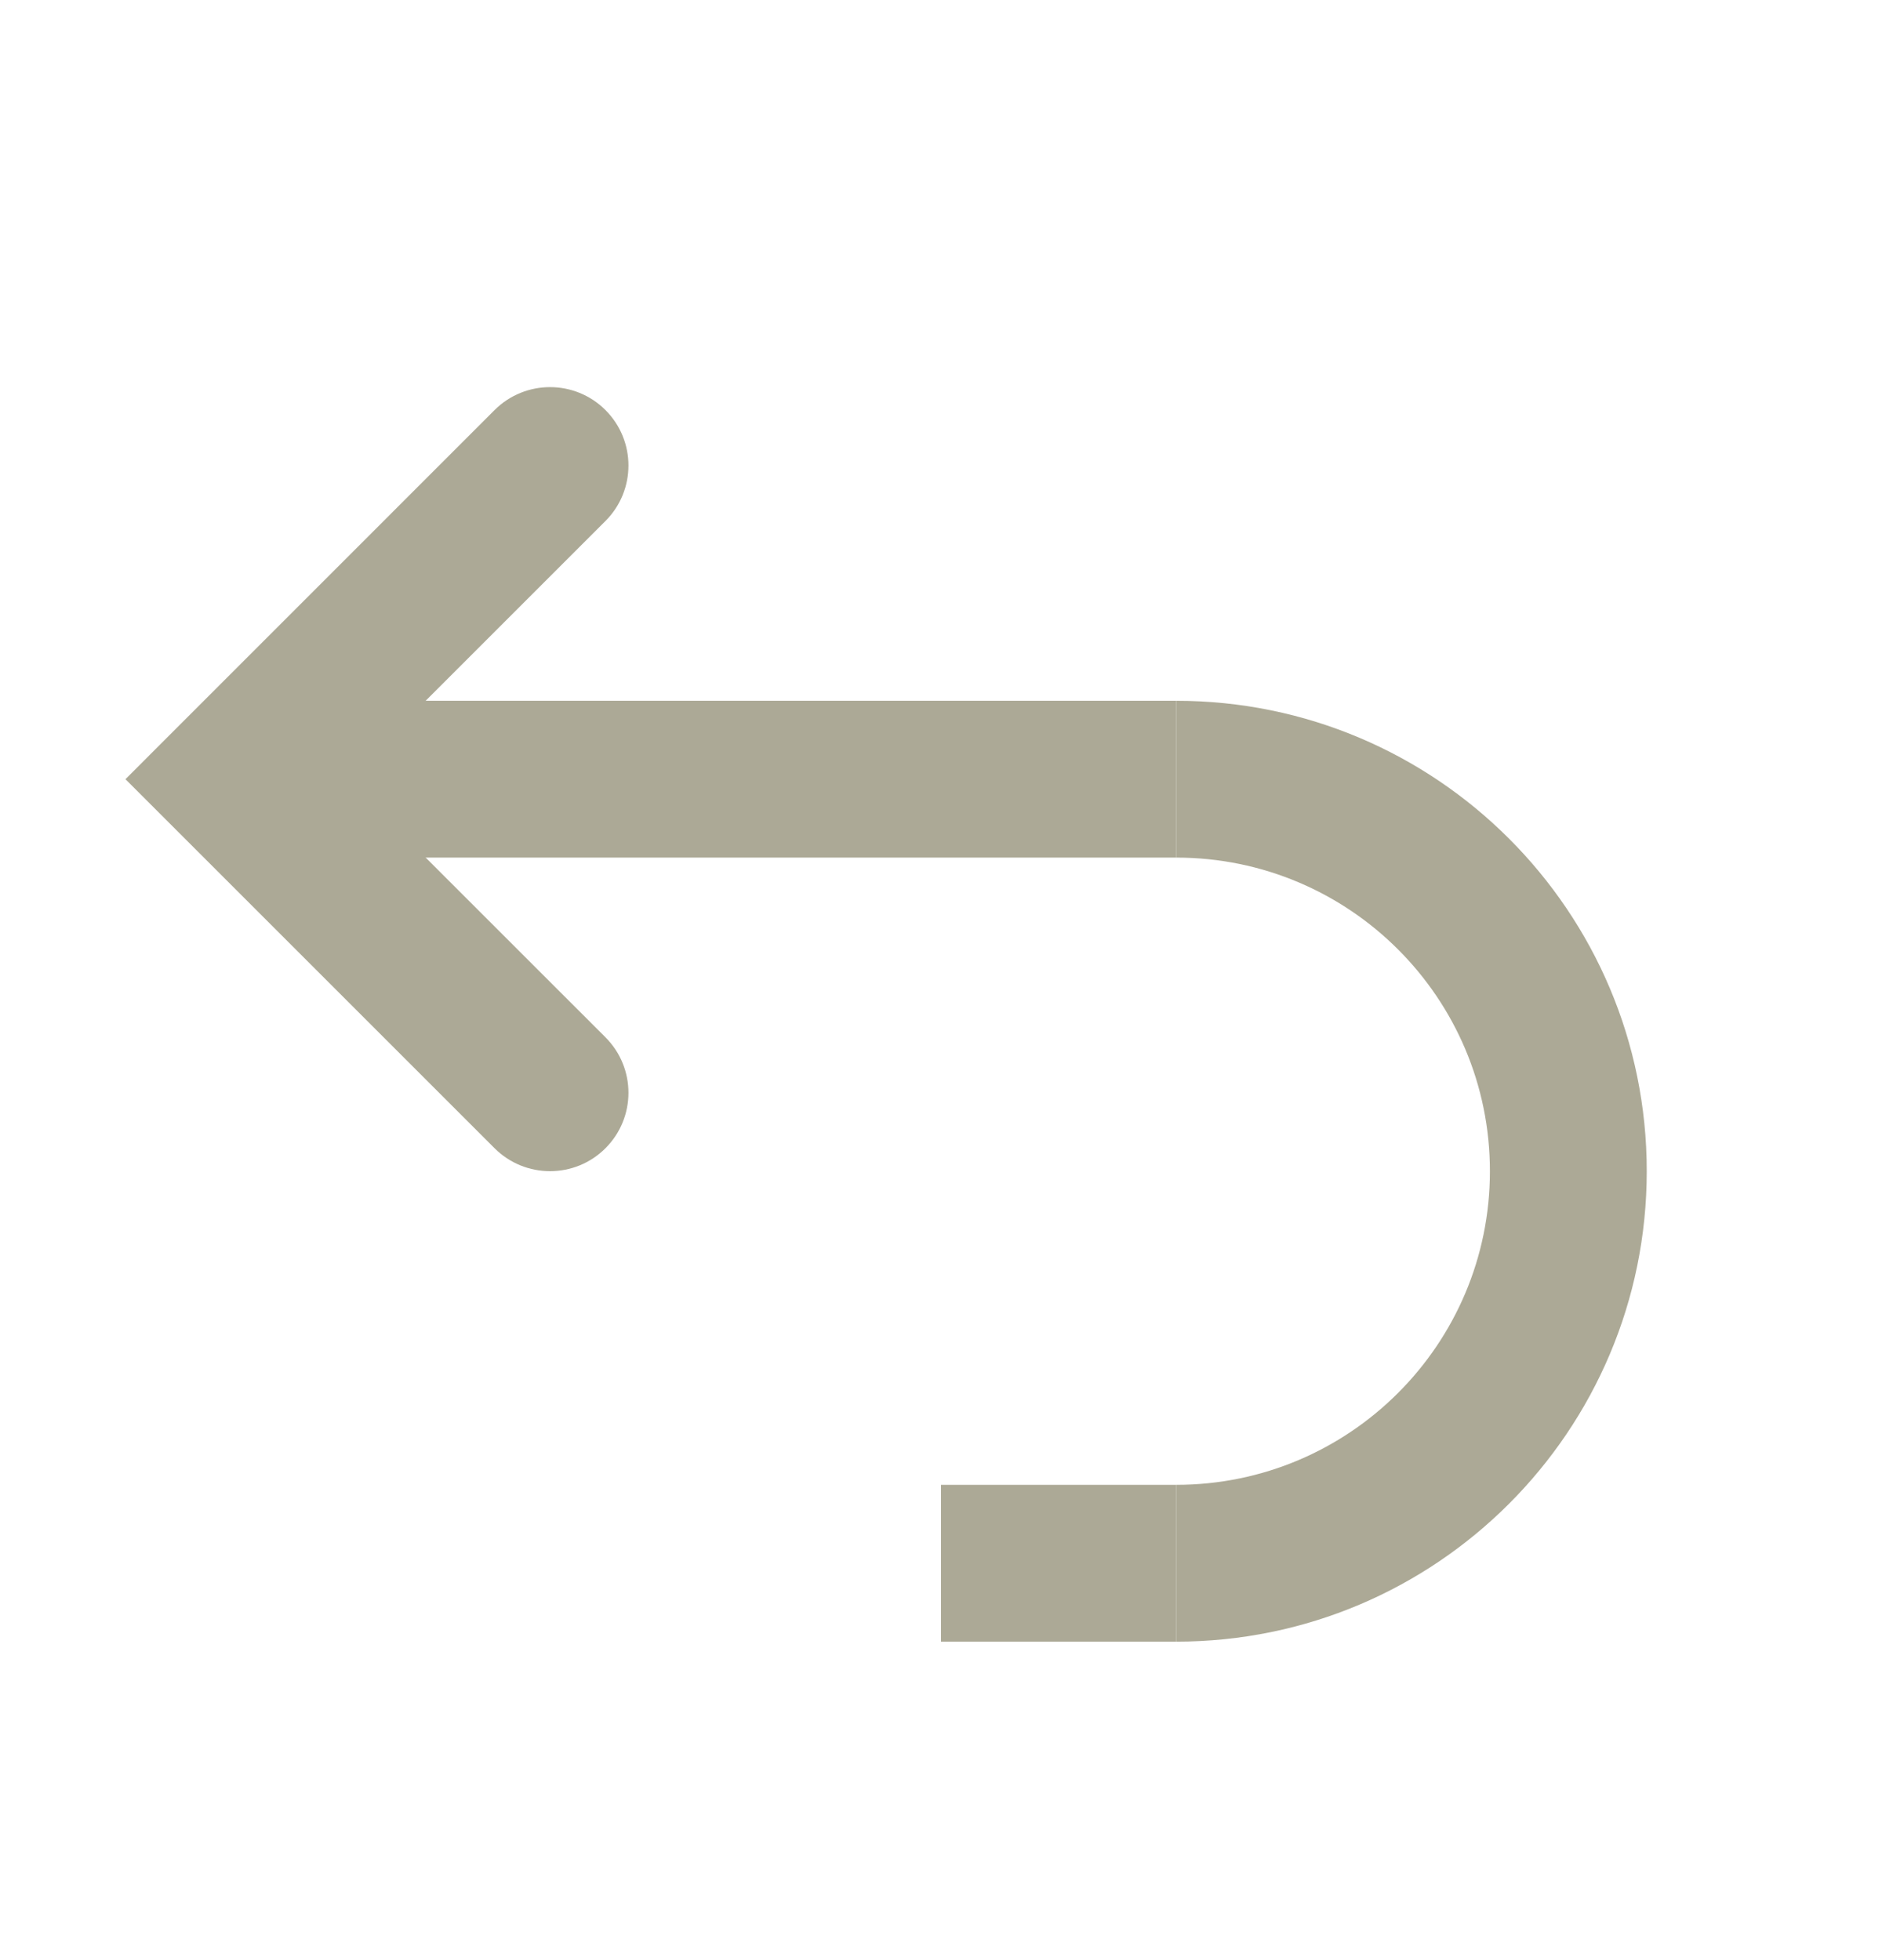 <svg width="24" height="25" viewBox="0 0 24 25" fill="none" xmlns="http://www.w3.org/2000/svg">
<path fill-rule="evenodd" clip-rule="evenodd" d="M7.721 5.23C7.331 4.84 6.698 4.84 6.307 5.23L1.6 9.938L6.307 14.645C6.698 15.035 7.331 15.035 7.721 14.645C8.112 14.254 8.112 13.621 7.721 13.23L4.428 9.938L7.721 6.645C8.112 6.254 8.112 5.621 7.721 5.23Z" fill="#ACA996"/>
<path fill-rule="evenodd" clip-rule="evenodd" d="M15 10.938V8.938H3.5V10.938H15Z" fill="#ACA996"/>
<path fill-rule="evenodd" clip-rule="evenodd" d="M15 10.938C17.209 10.938 19 12.728 19 14.938C19 17.147 17.209 18.938 15 18.938V20.938C18.314 20.938 21 18.251 21 14.938C21 11.624 18.314 8.938 15 8.938V10.938Z" fill="#ACA996"/>
<path d="M12 18.938H15V20.938H12V18.938Z" fill="#ACA996"/>
</svg>